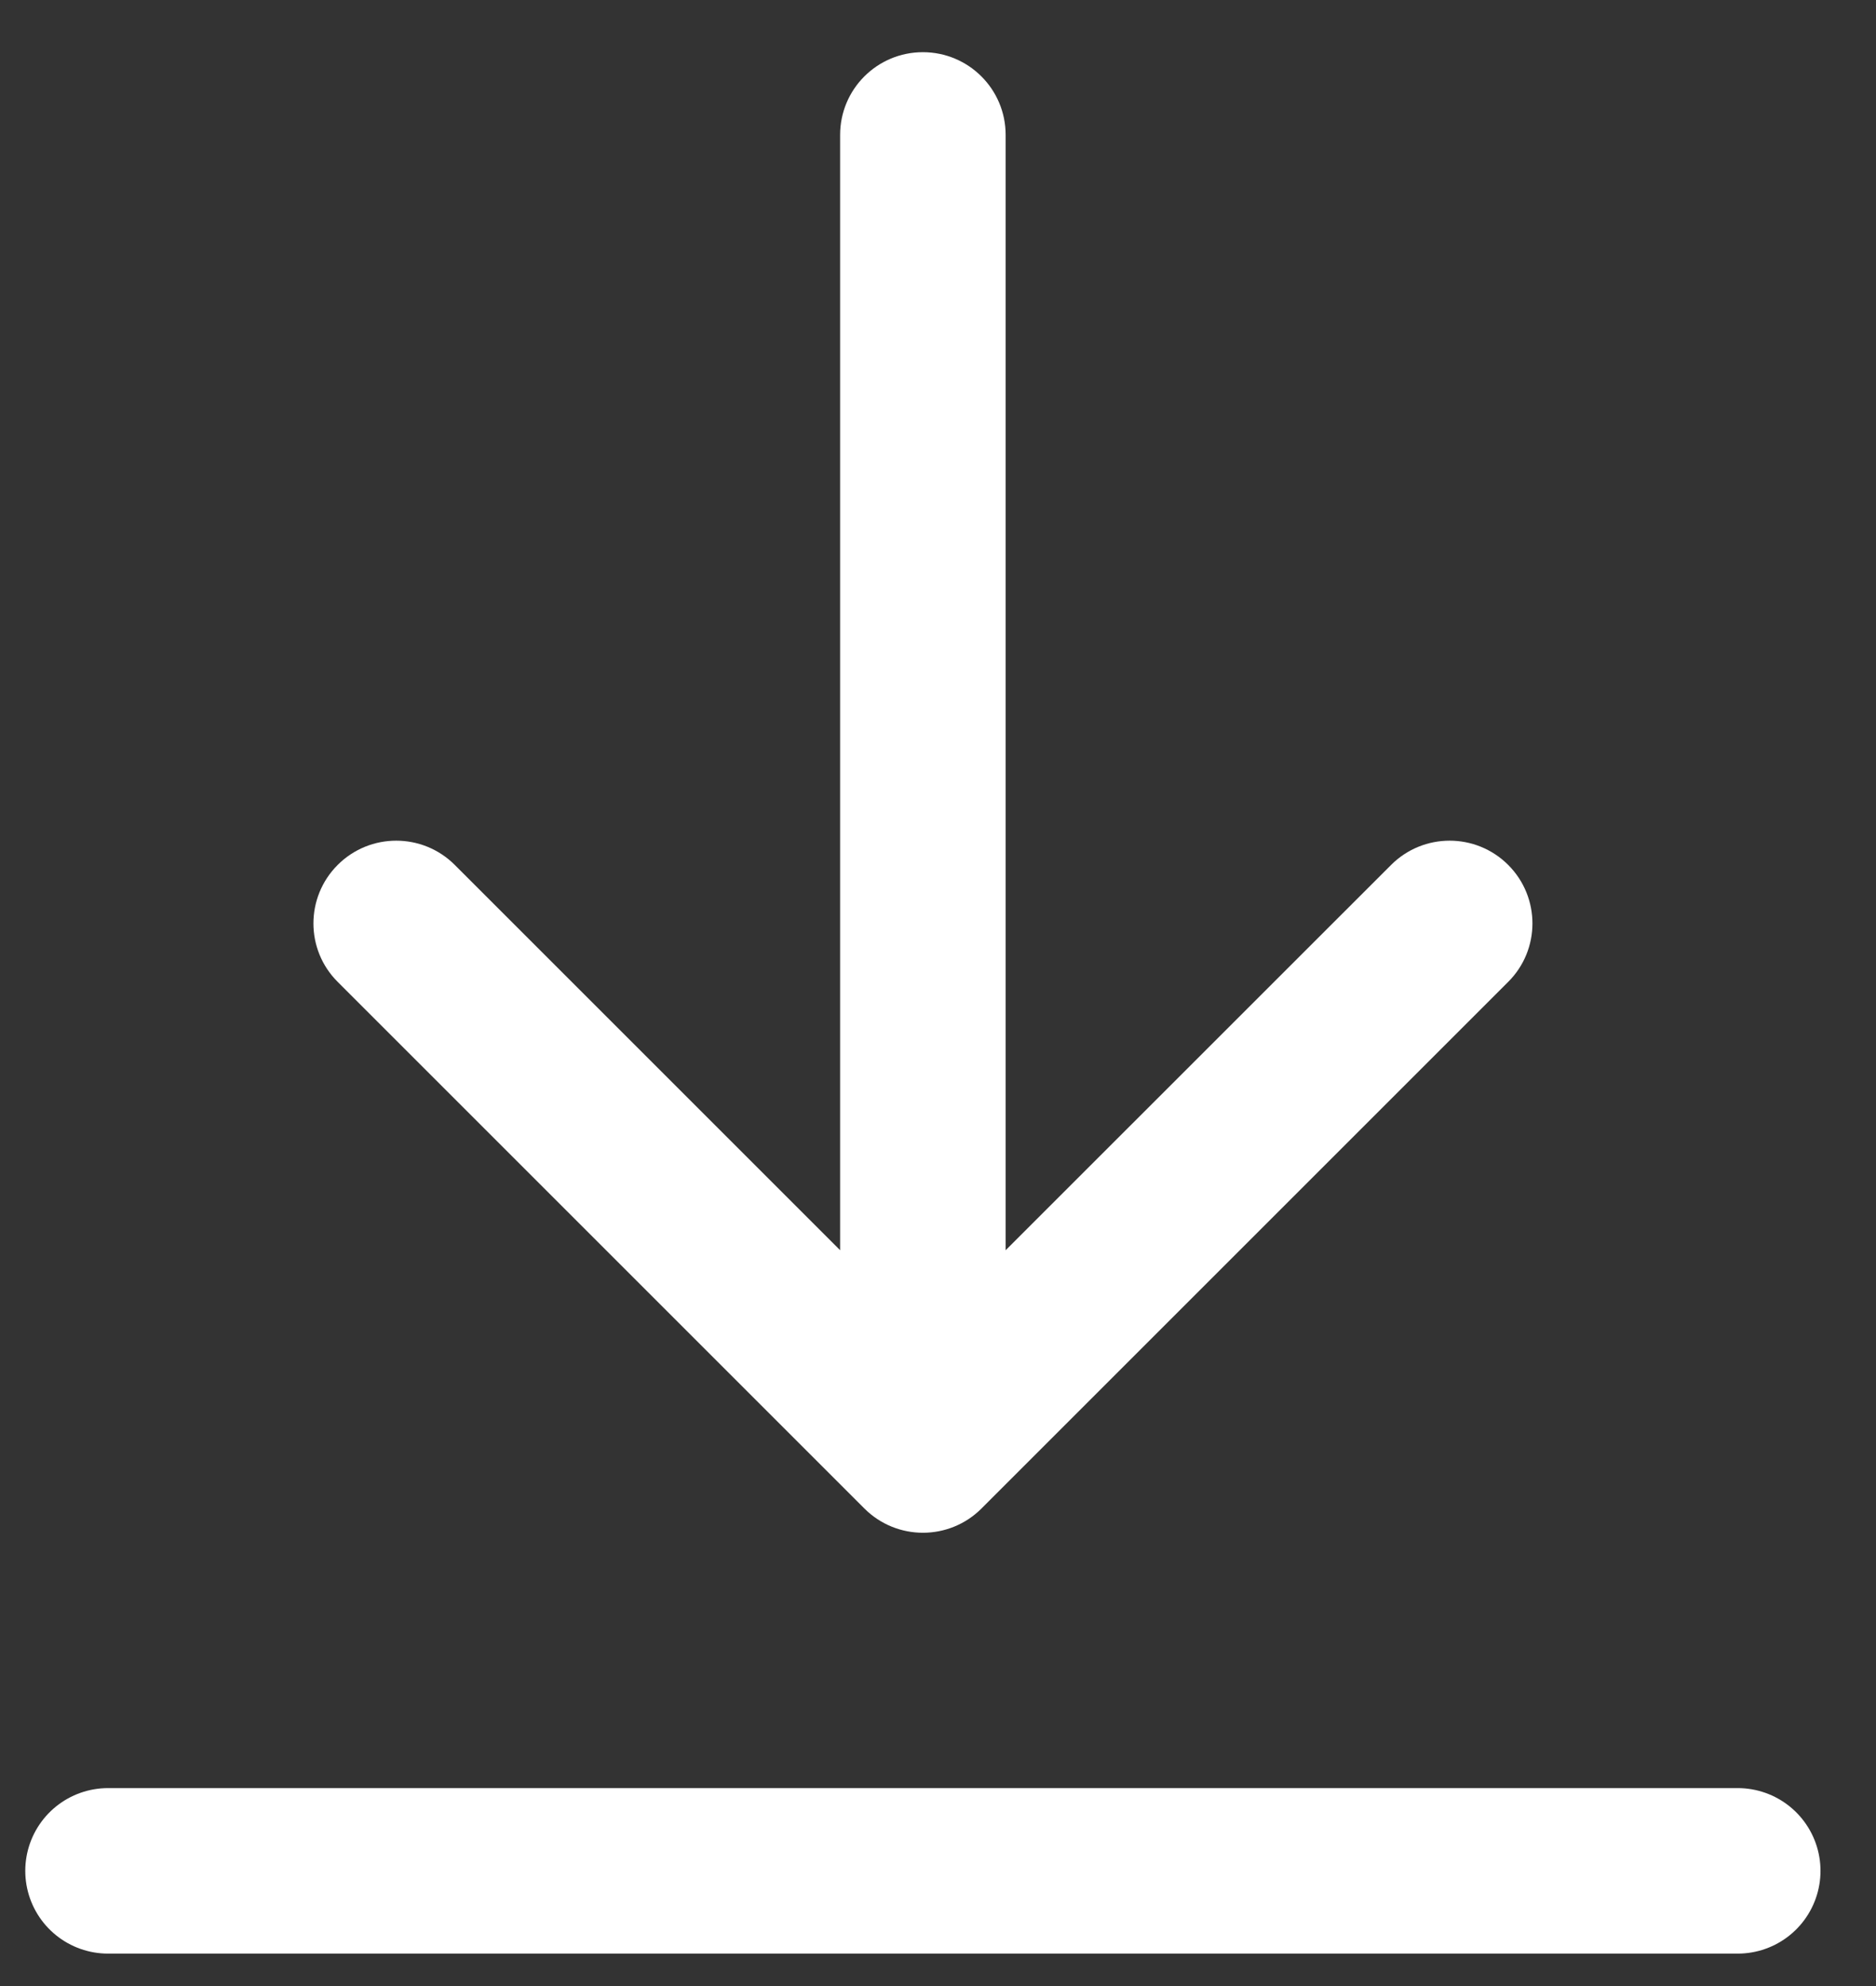 <svg width="17" height="18" viewBox="0 0 17 18" fill="none" xmlns="http://www.w3.org/2000/svg">
<rect x="0" y="0" width="17" height="18" fill="#333333" stroke="none"/>
<path d="M9.113 1.223C9.113 0.808 8.777 0.473 8.363 0.473C7.949 0.473 7.613 0.808 7.613 1.223L8.363 1.223L9.113 1.223ZM7.833 13.672C8.126 13.965 8.601 13.965 8.894 13.672L13.667 8.899C13.96 8.607 13.96 8.132 13.667 7.839C13.374 7.546 12.899 7.546 12.606 7.839L8.363 12.081L4.121 7.839C3.828 7.546 3.353 7.546 3.06 7.839C2.767 8.132 2.767 8.607 3.06 8.899L7.833 13.672ZM8.363 1.223L7.613 1.223L7.613 13.142L8.363 13.142L9.113 13.142L9.113 1.223L8.363 1.223Z" fill="white"/>
<line x1="0.979" y1="16.956" x2="15.747" y2="16.956" stroke="white" stroke-width="1.5" stroke-linecap="round"/>
</svg>
